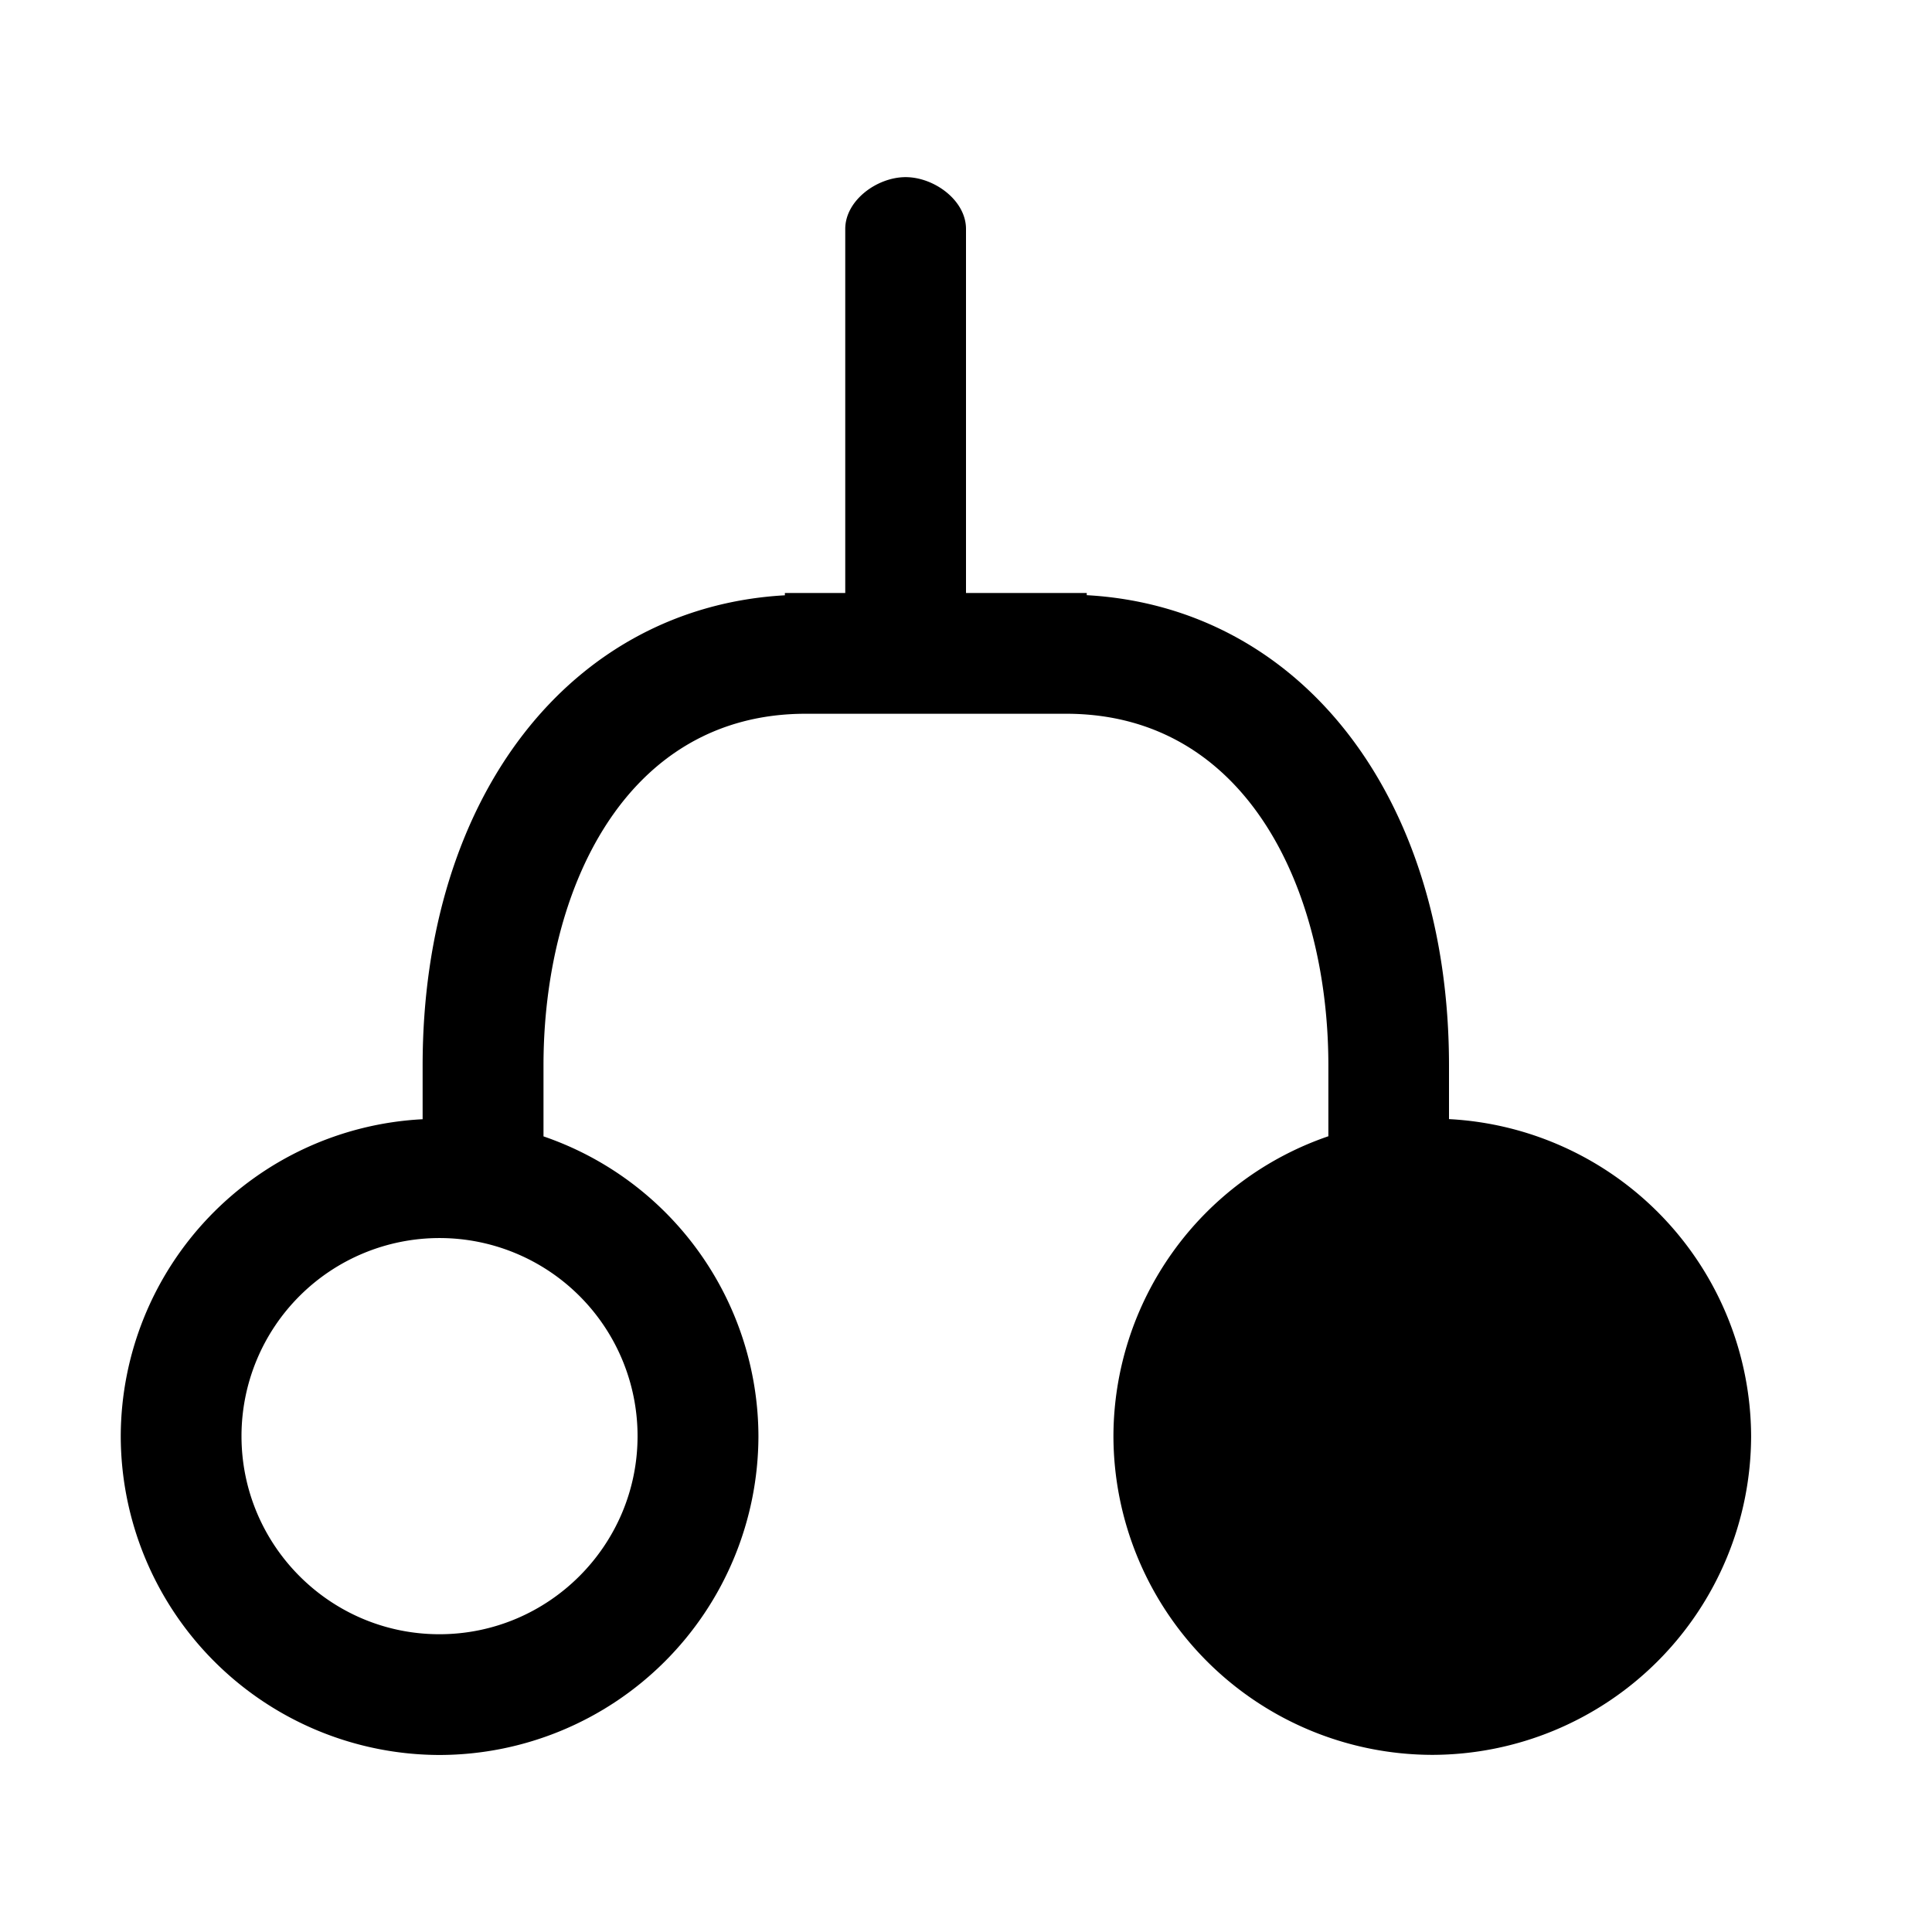 <svg xmlns="http://www.w3.org/2000/svg" viewBox="0 0 16 16"><path d="M12 9.268v-.444c0-2.23-1.229-3.796-3-3.895v-.018H8V1.896c0-.237-.264-.429-.5-.429s-.5.192-.5.429v3.015h-.5v.019c-1.771.099-3 1.664-3 3.895v.444A2.635 2.635 0 0 0 1 11.893a2.645 2.645 0 0 0 2.64 2.641 2.645 2.645 0 0 0 2.641-2.641 2.632 2.632 0 0 0-1.78-2.482v-.587c0-1.45.672-2.913 2.172-2.913h2.156c1.5 0 2.172 1.463 2.172 2.913v.586a2.632 2.632 0 0 0-1.78 2.482 2.645 2.645 0 0 0 2.641 2.641 2.645 2.645 0 0 0 2.64-2.641A2.64 2.64 0 0 0 12 9.268zm-6.72 2.625c0 .904-.736 1.641-1.641 1.641S2 12.797 2 11.893a1.64 1.64 0 0 1 3.28 0zm6.58 1.64a1.641 1.641 0 1 1 0 0z"/></svg>